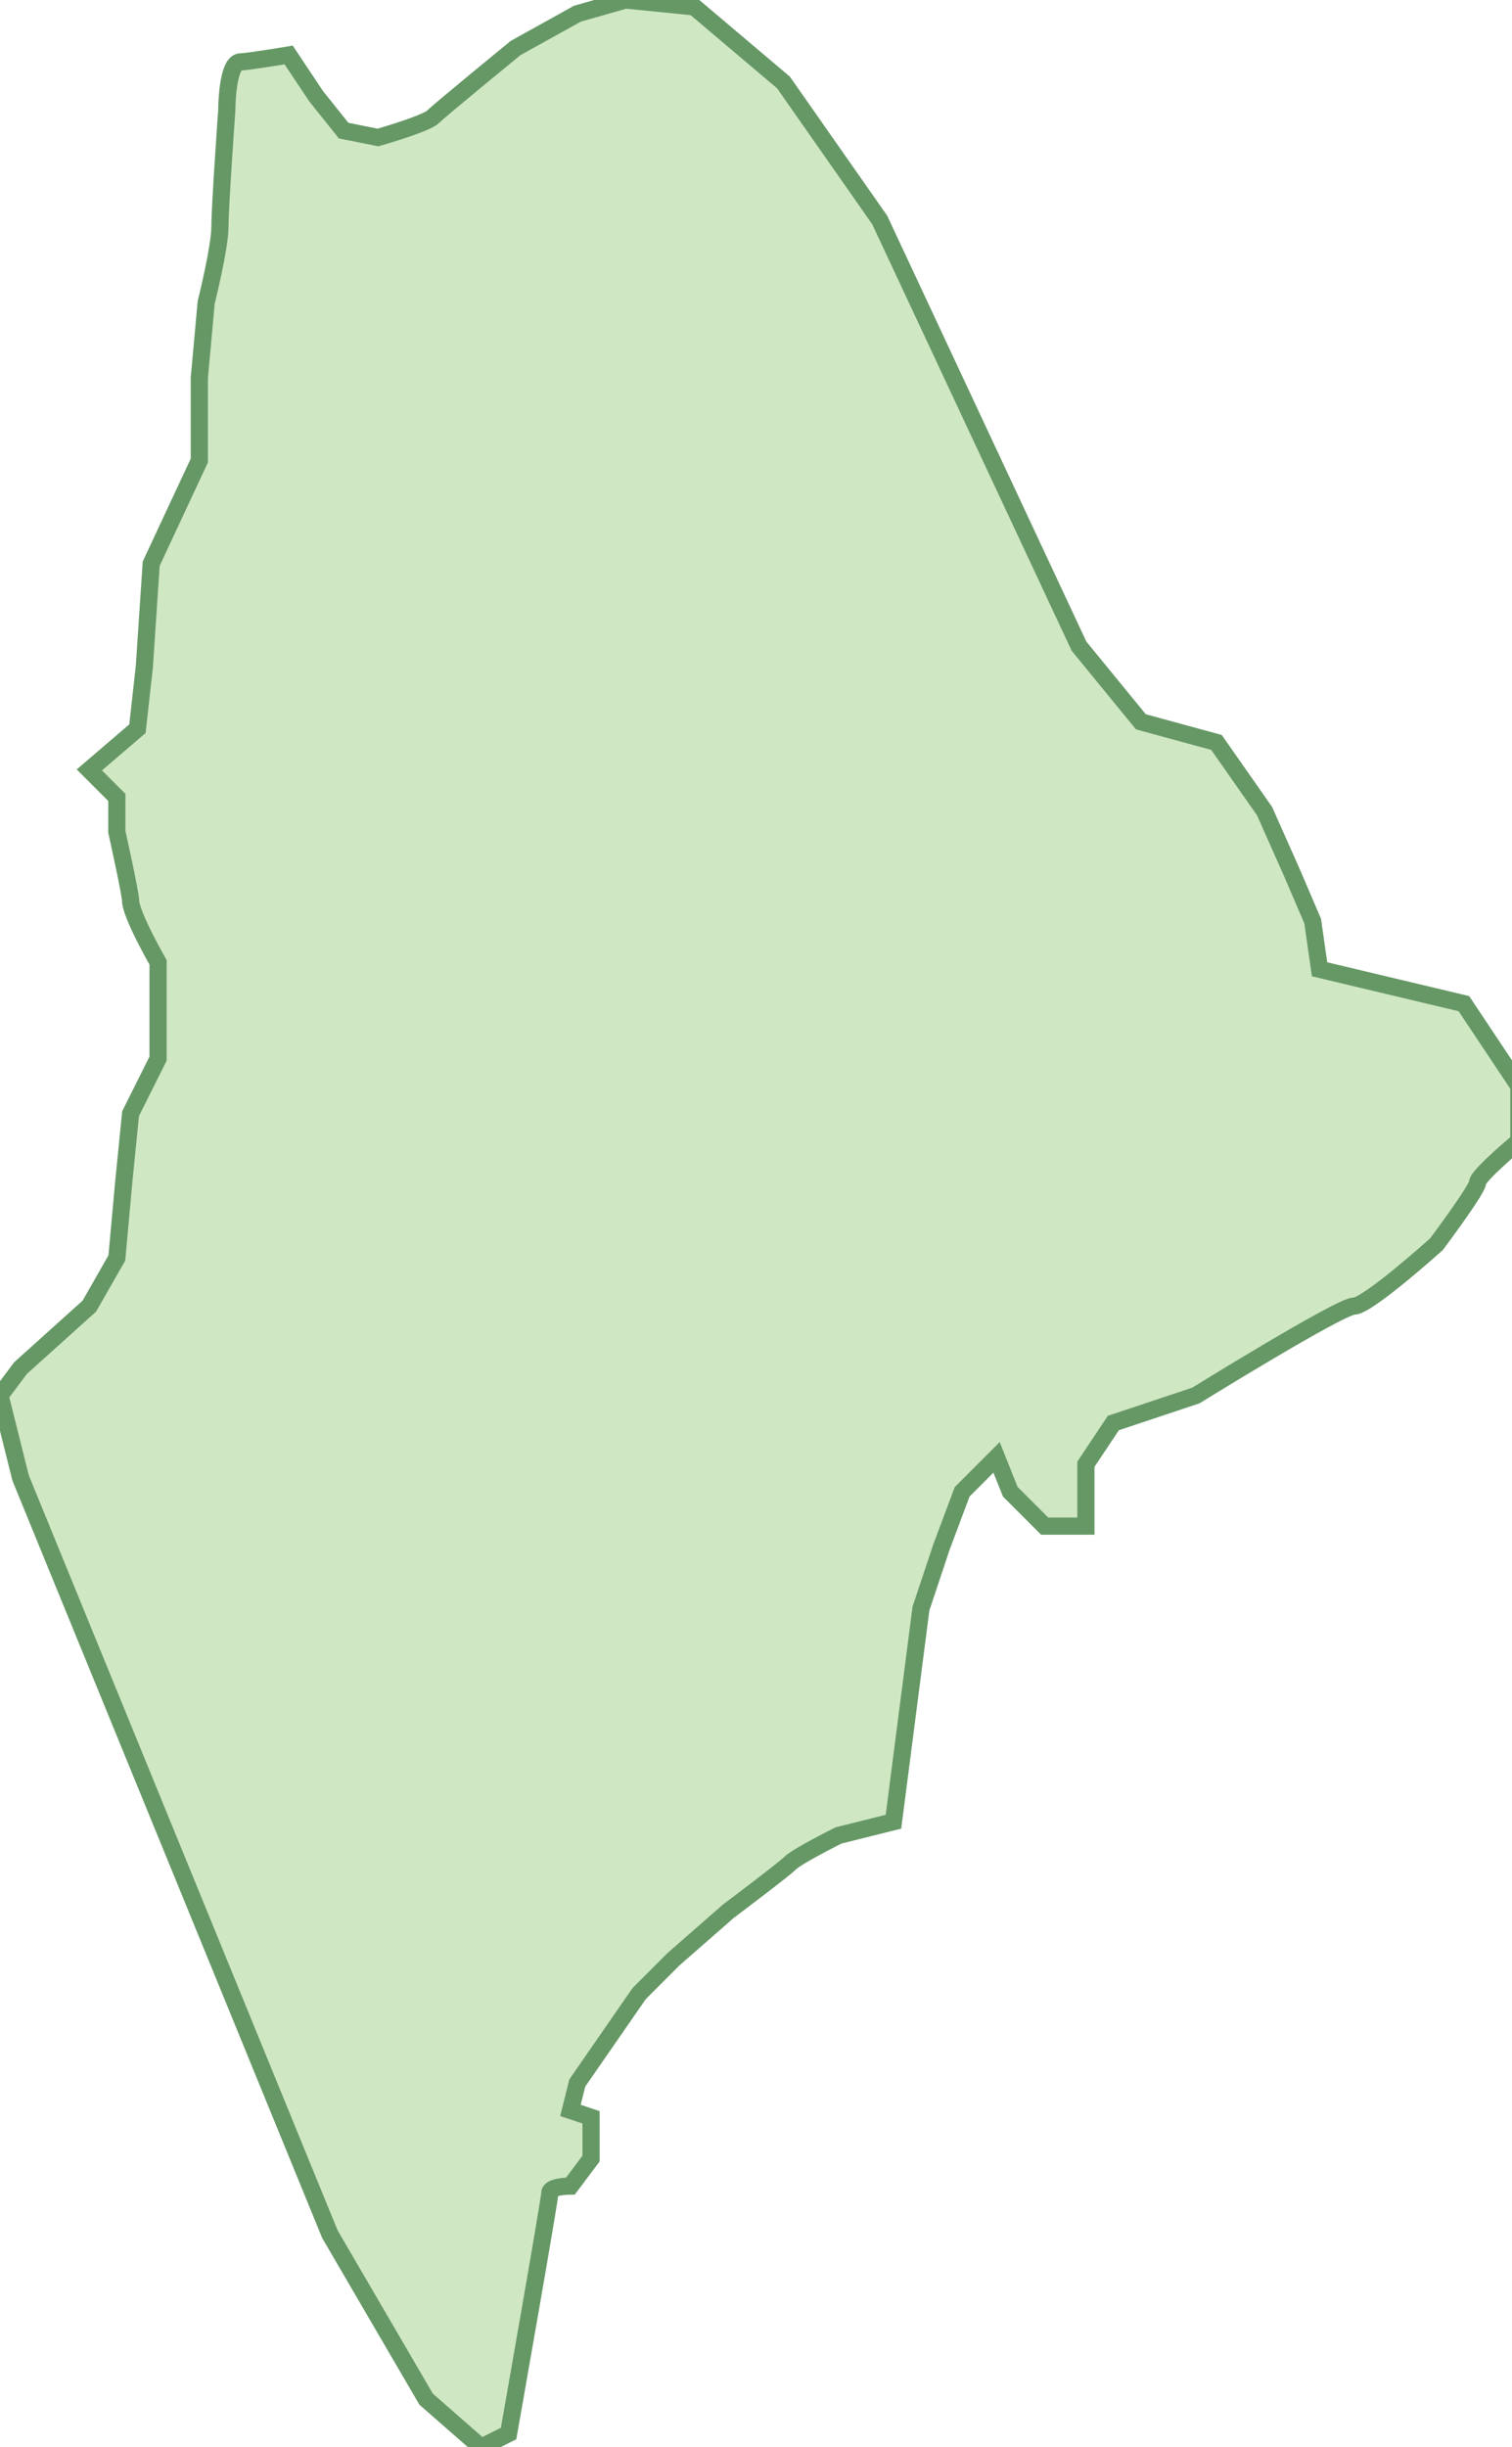 <svg xmlns="http://www.w3.org/2000/svg" version="1.0" viewBox="0 0 22 35.6"><switch><g><path fill="#D0E7C4" stroke="#669866" stroke-width=".25" d="M0 20.3l.3-.4 1-.9.4-.7.1-1.1.1-1 .4-.8V14s-.4-.7-.4-.9c0-.1-.2-1-.2-1v-.5l-.4-.4.7-.6.1-.9.1-1.5.7-1.5V5.5L3 4.4s.2-.8.2-1.1c0-.3.1-1.7.1-1.7s0-.7.2-.7c.1 0 .7-.1.7-.1l.4.6.4.5.5.1s.7-.2.8-.3c.1-.1 1.2-1 1.2-1l.9-.5.7-.2 1 .1 1.3 1.1 1.4 2 2.9 6.2.9 1.1 1.1.3.7 1 .4.9.3.7.1.7 2.1.5.8 1.2v.8s-.6.5-.6.6c0 .1-.6.9-.6.9s-1 .9-1.2.9c-.2 0-2.3 1.3-2.3 1.3l-1.2.4-.4.6v.9h-.6l-.5-.5-.2-.5-.5.5-.3.8-.3.9-.4 3.1-.8.2s-.6.3-.7.4c-.1.1-.9.7-.9.7l-.8.7-.5.5-.9 1.3-.1.4.3.1v.6l-.3.4s-.3 0-.3.1-.6 3.5-.6 3.5l-.4.2-.8-.7-1.4-2.4-4.5-11-.3-1.2z"/></g></switch></svg>
